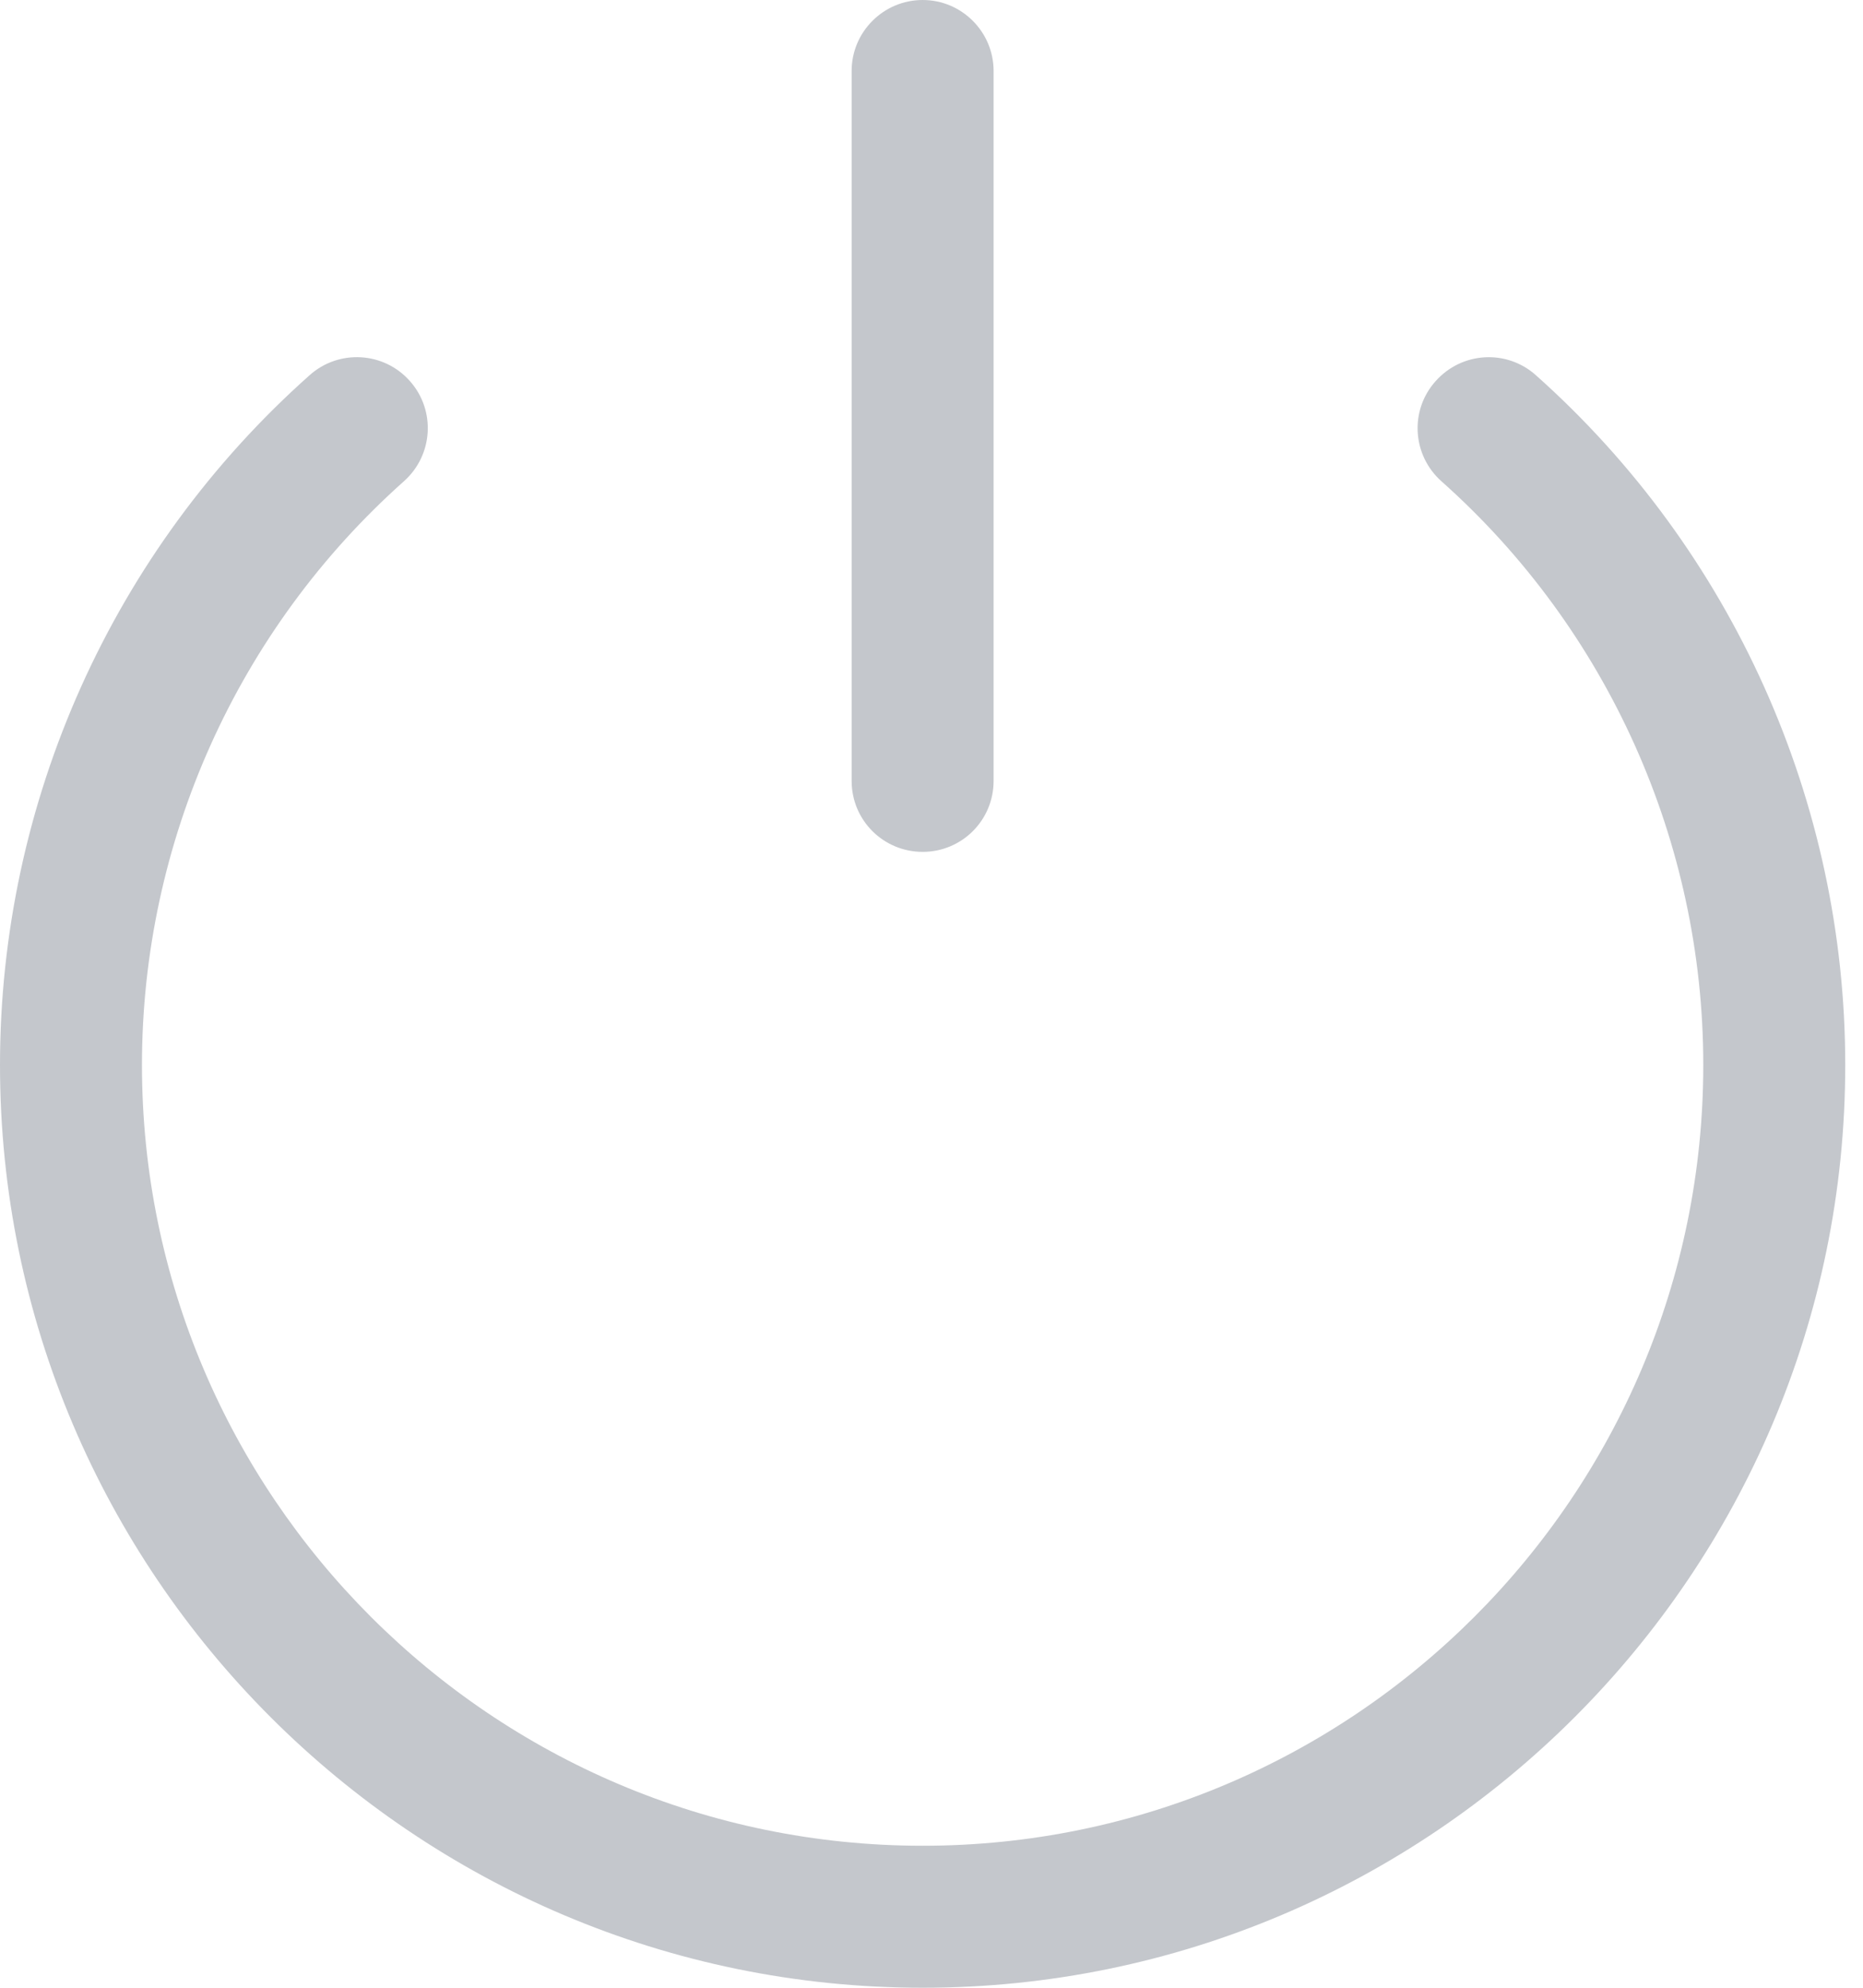 <svg width="15" height="16" viewBox="0 0 15 16" fill="none" xmlns="http://www.w3.org/2000/svg">
<path d="M14.857 8.572C14.857 12.668 11.524 16 7.429 16C3.333 16 0 12.667 0 8.572C0 6.453 0.908 4.429 2.493 3.02C2.728 2.81 3.09 2.83 3.3 3.067C3.51 3.303 3.488 3.663 3.253 3.873C1.912 5.067 1.143 6.779 1.143 8.572C1.143 12.038 3.963 14.857 7.429 14.857C10.895 14.857 13.714 12.038 13.714 8.572C13.714 6.779 12.946 5.067 11.607 3.875C11.37 3.665 11.348 3.304 11.558 3.069C11.77 2.83 12.131 2.81 12.366 3.02C13.948 4.429 14.857 6.453 14.857 8.572ZM7.429 6.857C7.744 6.857 8 6.603 8 6.286V0.571C8 0.257 7.744 0 7.429 0C7.113 0 6.857 0.257 6.857 0.571V6.286C6.857 6.603 7.113 6.857 7.429 6.857Z" fill="#C4C7CC"/>
</svg>
